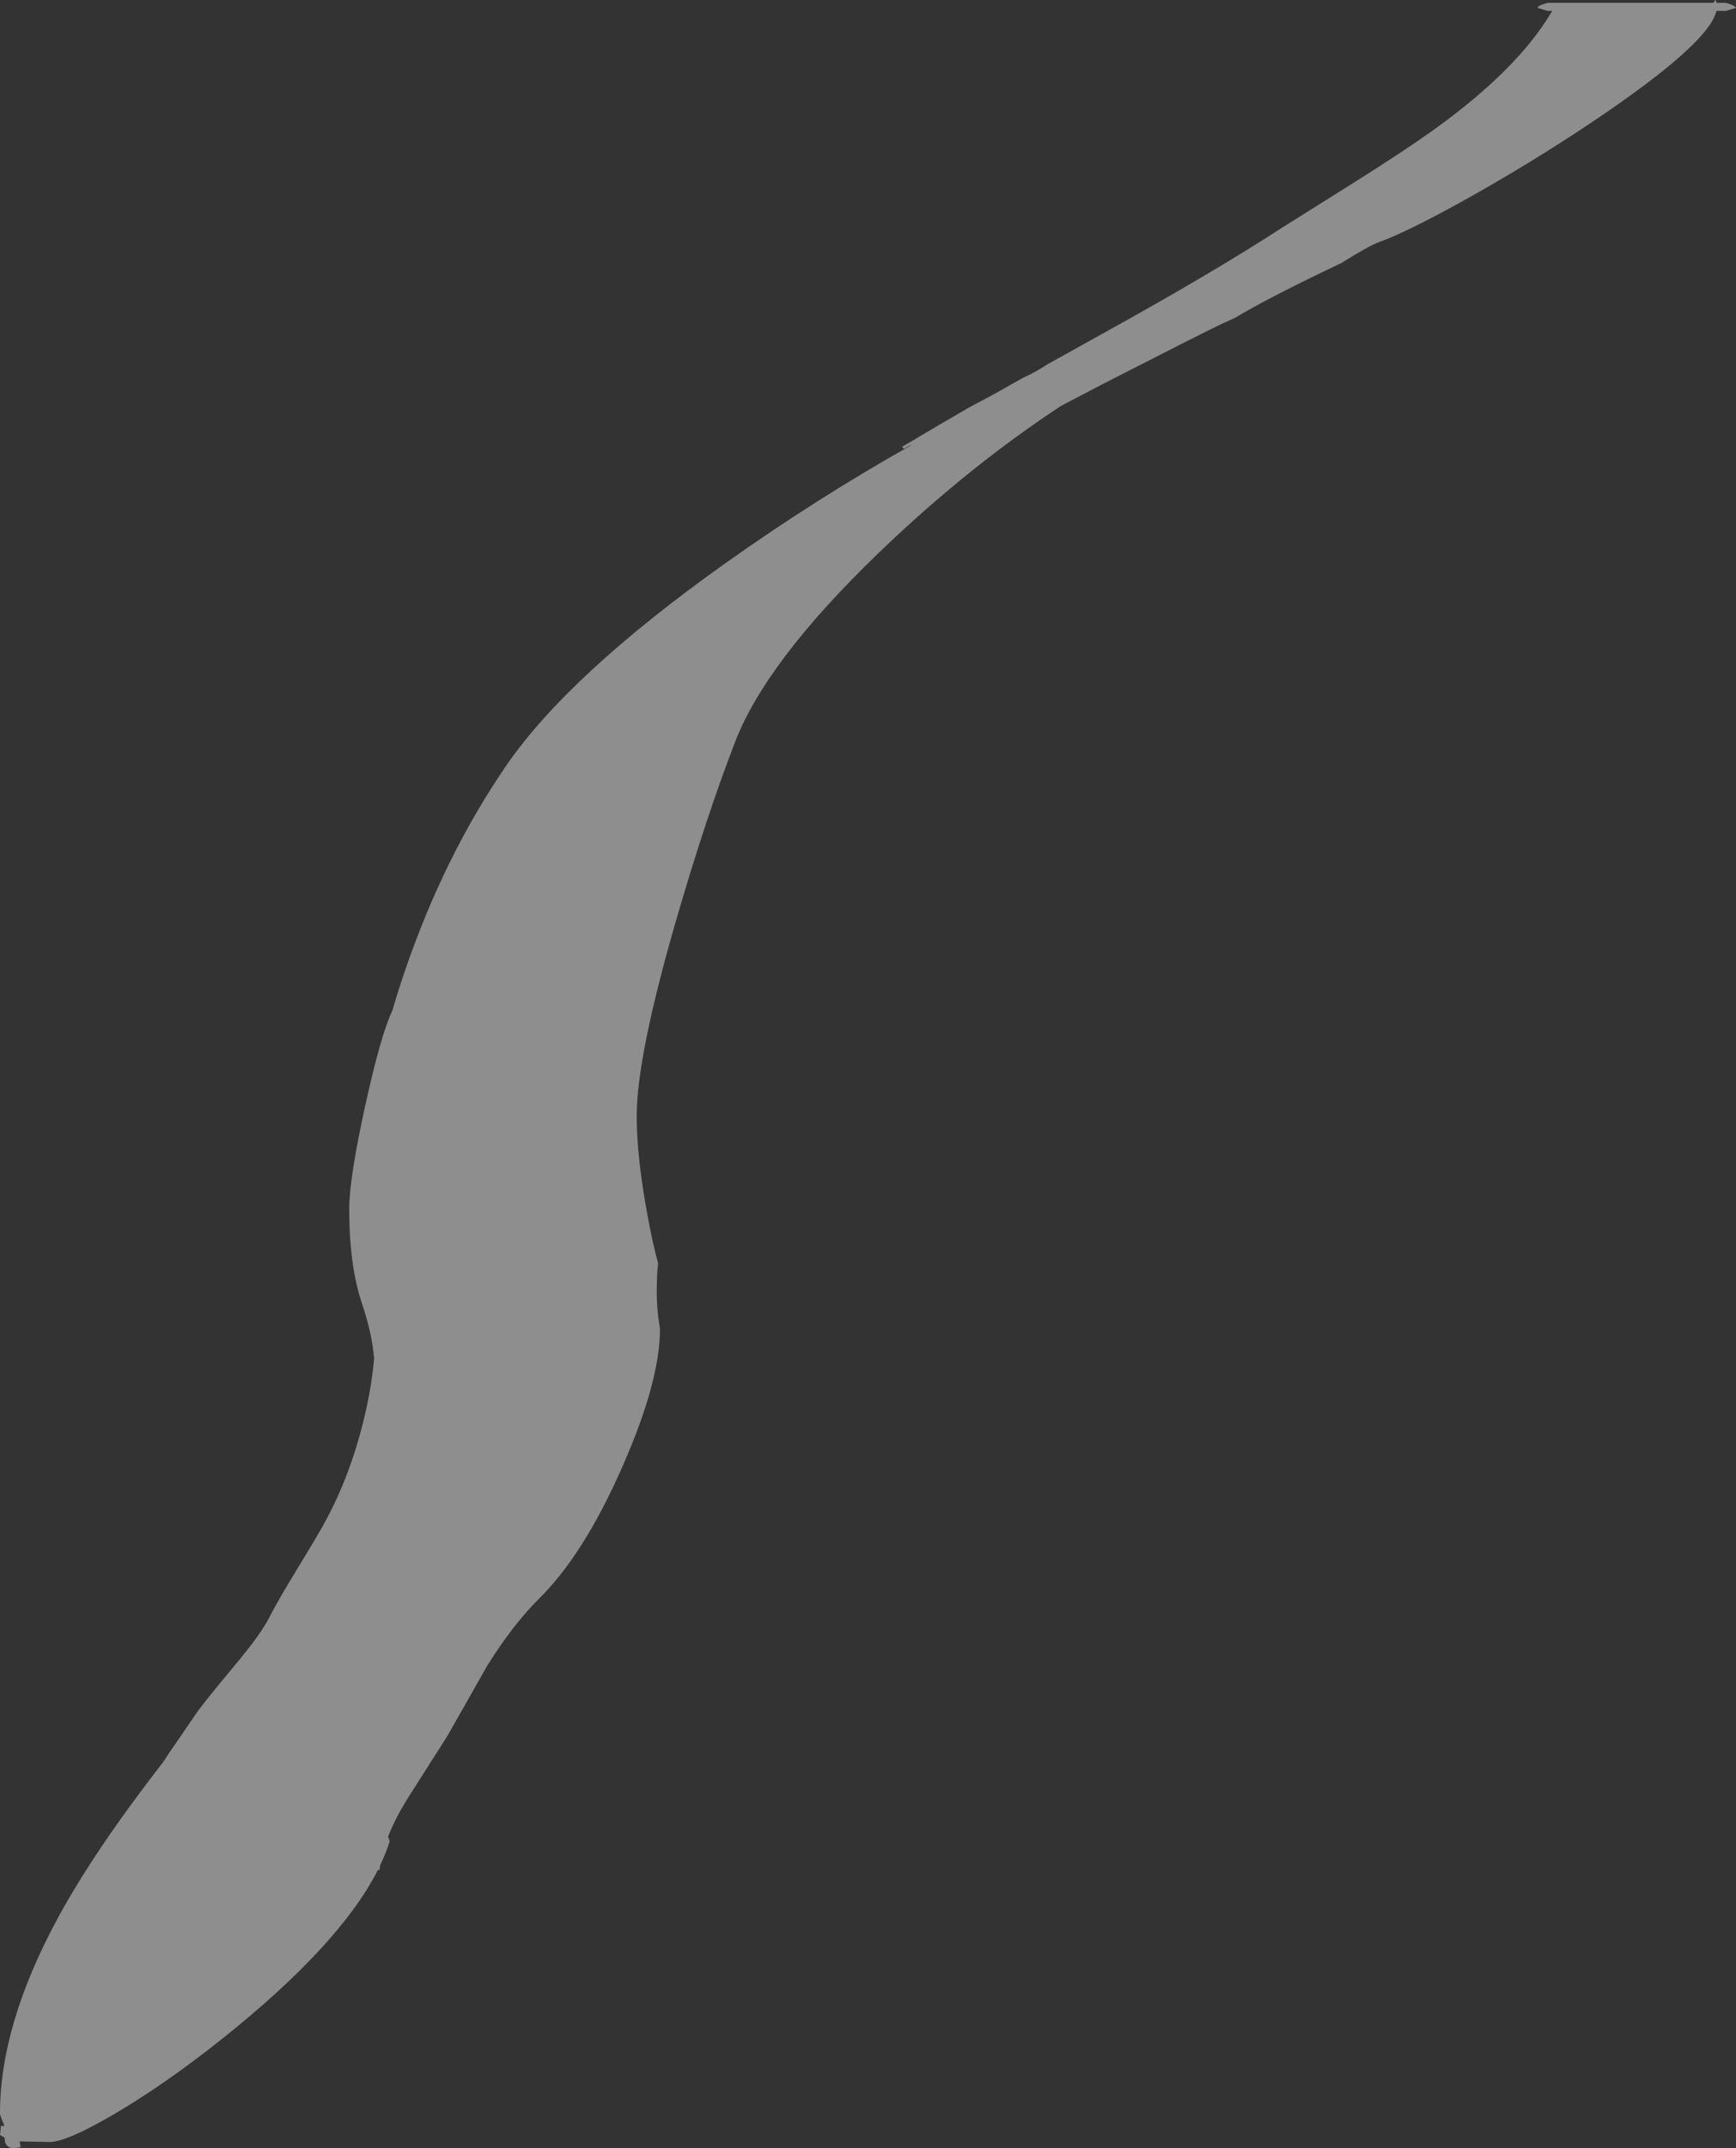 <?xml version="1.0" encoding="UTF-8" standalone="no"?>
<svg xmlns:ffdec="https://www.free-decompiler.com/flash" xmlns:xlink="http://www.w3.org/1999/xlink" ffdec:objectType="shape" height="530.3px" width="428.75px" xmlns="http://www.w3.org/2000/svg">
  <rect width="100%" height="100%" fill="#333333" stroke="none"/>
  <g transform="matrix(1.0, 0.0, 0.0, 1.0, 20.75, 749.65)">
    <path d="M408.0 -747.7 L405.5 -746.95 403.15 -746.95 Q401.25 -738.3 367.9 -716.5 354.05 -707.5 339.95 -699.7 326.25 -692.15 319.75 -689.85 317.4 -689.0 310.5 -684.7 292.6 -676.2 284.2 -671.15 L281.75 -670.05 Q279.35 -668.95 271.25 -664.85 L252.2 -655.15 241.3 -649.45 Q218.05 -634.15 196.2 -613.1 168.35 -586.25 160.75 -566.35 153.75 -548.25 146.45 -523.2 136.5 -489.0 136.5 -474.1 136.5 -463.85 139.25 -449.2 140.45 -442.65 141.8 -437.7 141.5 -435.5 141.5 -433.2 141.3 -429.25 141.8 -424.6 L142.25 -421.55 Q142.25 -408.65 133.0 -387.65 123.45 -365.85 112.25 -354.85 106.0 -348.65 99.65 -338.55 L89.75 -321.1 79.5 -305.0 Q76.75 -300.45 75.1 -296.25 L75.5 -295.1 Q74.6 -292.2 73.15 -289.2 L73.0 -288.1 72.55 -287.95 Q63.1 -269.4 33.9 -246.15 20.45 -235.45 7.9 -228.0 -4.25 -220.85 -8.5 -220.85 L-15.9 -221.0 -15.75 -220.1 -15.65 -219.55 -17.25 -219.35 Q-18.95 -219.35 -19.45 -220.65 L-19.65 -221.95 -20.75 -222.6 -20.5 -224.85 -19.75 -224.75 -19.75 -225.1 Q-20.75 -227.35 -20.75 -227.95 -20.75 -249.9 -6.3 -276.45 2.6 -292.8 19.5 -314.6 L21.5 -317.6 22.35 -318.8 27.5 -326.35 Q29.25 -328.95 37.0 -338.25 43.65 -346.15 45.75 -350.35 48.1 -354.9 52.85 -362.65 57.9 -370.9 59.75 -374.35 65.65 -385.3 68.9 -398.4 70.95 -406.55 71.65 -414.25 71.15 -420.4 68.65 -427.85 65.5 -437.15 65.5 -451.2 65.5 -458.9 69.65 -477.6 73.4 -494.45 76.15 -500.15 77.55 -505.0 79.25 -509.95 88.9 -538.2 104.25 -560.6 119.65 -583.05 158.4 -610.6 180.4 -626.25 204.05 -639.6 L204.35 -639.9 202.5 -638.85 202.0 -639.35 205.4 -641.3 205.5 -641.4 212.05 -645.25 218.75 -649.15 221.0 -650.35 224.3 -652.1 231.85 -656.35 233.0 -656.9 Q235.15 -657.9 238.1 -659.8 L251.05 -667.0 Q278.6 -682.2 295.75 -693.35 L314.3 -705.0 Q325.9 -712.3 333.2 -717.5 354.25 -732.6 362.6 -746.95 L361.5 -746.95 359.0 -747.7 Q359.0 -748.3 361.5 -748.95 L402.45 -748.95 402.75 -749.45 Q402.9 -749.7 403.0 -749.65 L403.2 -748.95 405.5 -748.95 Q407.65 -748.4 408.0 -747.7" fill="#ffffff" fill-opacity="0.447" fill-rule="evenodd" stroke="none"/>
  </g>
</svg>
